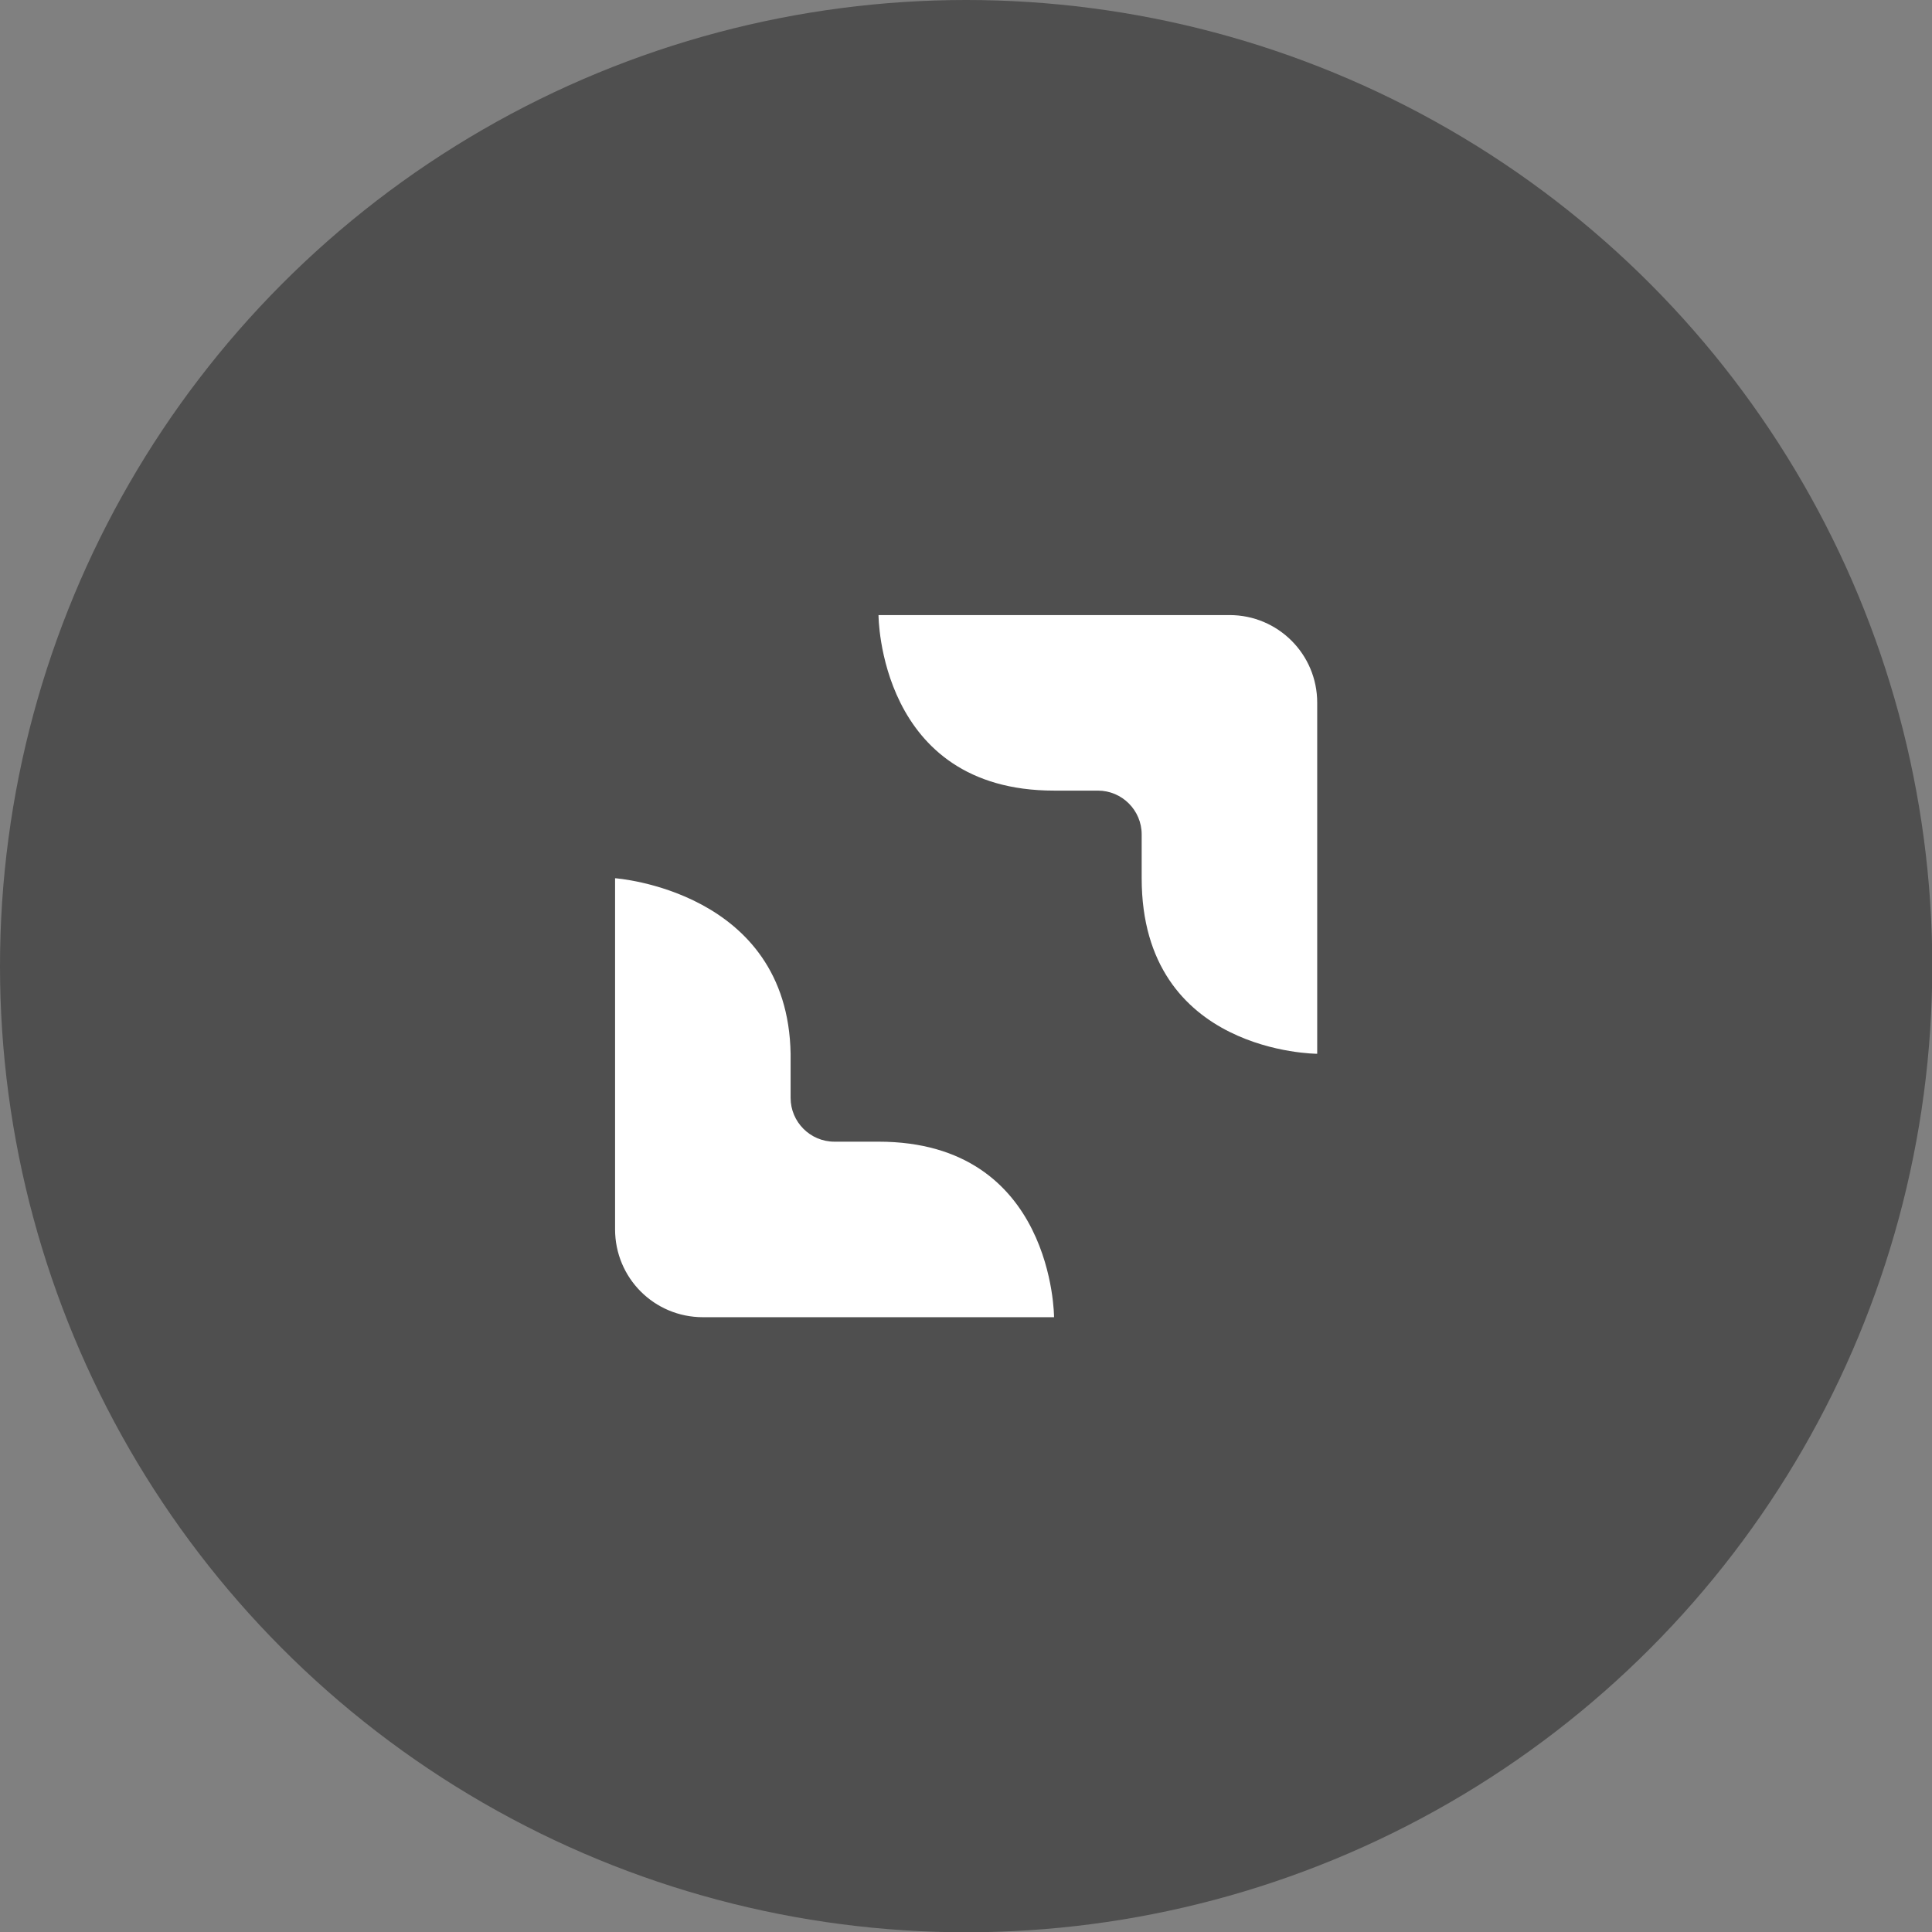 <?xml version="1.0" encoding="utf-8"?>
<svg width="26" height="26" viewBox="0 0 6.879 6.879" version="1.1" id="svg1" xmlns="http://www.w3.org/2000/svg">
  <rect x="0" y="0" width="6.879" height="6.879" fill="#808080" stroke="none"/>
  <defs id="defs1"/>
  <g id="layer1">
    <circle style="fill:#4f4f4f;fill-opacity:1;stroke:none;stroke-width:0.529;stroke-linecap:square;stroke-dasharray:none;stroke-opacity:1" id="circle2" cx="3.44" cy="3.44" r="3.44"/>
    <path style="fill:#ffffff" d="M 3.128 2.19 C 3.128 2.19 3.128 2.815 3.753 2.815 L 3.909 2.815 C 3.995 2.815 4.065 2.885 4.065 2.971 L 4.065 3.127 C 4.065 3.752 4.69 3.752 4.69 3.752 L 4.69 2.502 C 4.69 2.329 4.55 2.19 4.378 2.19 L 3.128 2.19 Z M 2.19 3.127 L 2.19 4.377 C 2.19 4.55 2.329 4.69 2.503 4.69 L 3.753 4.69 C 3.753 4.69 3.753 4.065 3.128 4.065 L 2.971 4.065 C 2.885 4.065 2.815 3.995 2.815 3.909 L 2.815 3.752 C 2.805 3.17 2.19 3.127 2.19 3.127 Z"/>
  </g>
</svg>
